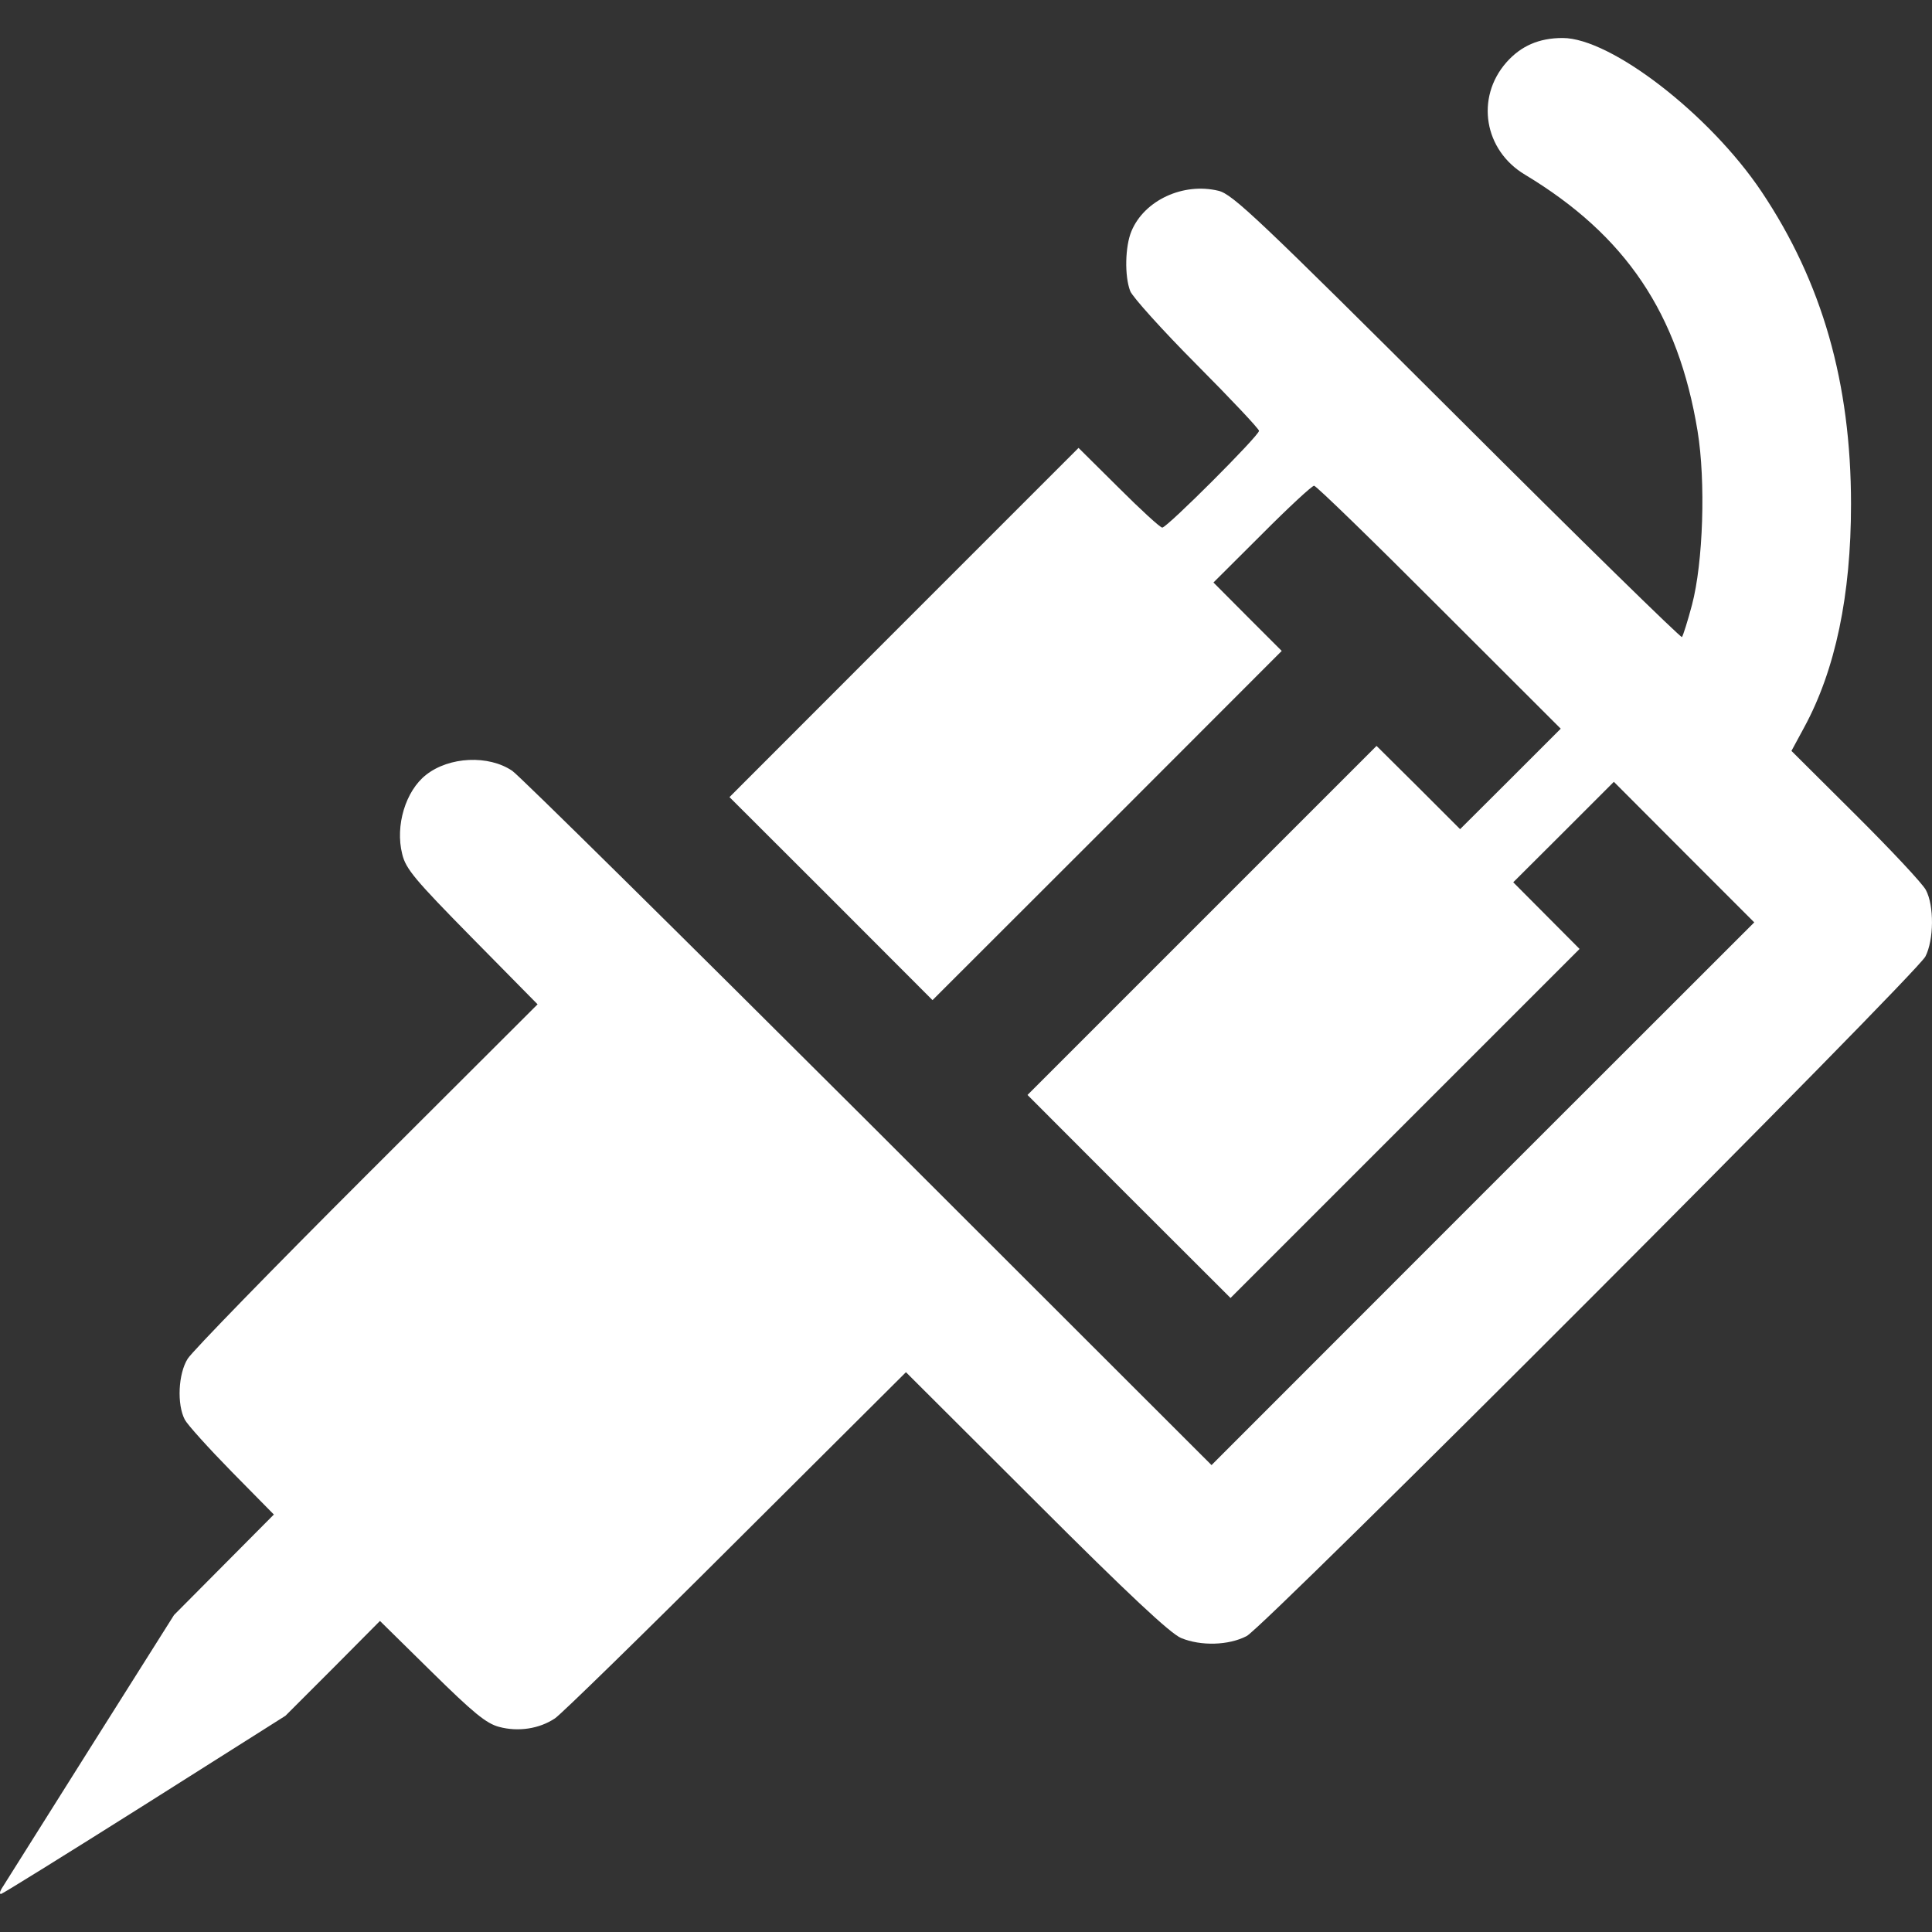 <svg width="12" height="12" viewBox="0 0 12 12" fill="none" xmlns="http://www.w3.org/2000/svg">
<rect x="0" y="0" width="12" height="12" fill="#333333" stroke="none"/>
<path d="M0.008 11.734C0.018 11.718 0.263 11.328 0.553 10.868L1.081 10.031L1.391 9.719L1.701 9.407L1.44 9.142C1.296 8.995 1.165 8.85 1.148 8.818C1.098 8.723 1.107 8.532 1.166 8.439C1.194 8.394 1.694 7.88 2.278 7.297L3.339 6.238L2.931 5.824C2.576 5.463 2.52 5.397 2.498 5.304C2.454 5.128 2.519 4.913 2.646 4.813C2.79 4.699 3.035 4.688 3.182 4.788C3.224 4.816 4.218 5.798 5.392 6.969L7.525 9.1L9.21 7.414L10.896 5.729L10.46 5.293L10.024 4.856L9.712 5.168L9.399 5.48L9.605 5.687L9.811 5.894L8.727 6.978L7.643 8.062L7.012 7.432L6.382 6.801L7.466 5.717L8.55 4.633L8.81 4.891L9.069 5.15L9.382 4.838L9.694 4.526L8.939 3.772C8.525 3.357 8.175 3.017 8.162 3.017C8.149 3.017 8.003 3.152 7.838 3.318L7.537 3.618L7.749 3.831L7.961 4.043L6.877 5.128L5.792 6.212L5.162 5.581L4.531 4.951L5.615 3.866L6.699 2.782L6.948 3.029C7.084 3.165 7.206 3.277 7.219 3.277C7.249 3.277 7.82 2.706 7.82 2.676C7.82 2.664 7.645 2.478 7.432 2.264C7.219 2.05 7.034 1.844 7.02 1.808C6.984 1.715 6.988 1.529 7.028 1.435C7.108 1.244 7.349 1.132 7.568 1.185C7.656 1.206 7.813 1.355 9.051 2.589C9.812 3.349 10.441 3.964 10.447 3.957C10.454 3.947 10.482 3.86 10.509 3.758C10.579 3.494 10.595 2.99 10.544 2.678C10.424 1.947 10.098 1.462 9.472 1.085C9.217 0.933 9.164 0.607 9.356 0.388C9.447 0.285 9.559 0.236 9.706 0.236C10.005 0.236 10.619 0.71 10.941 1.19C11.318 1.753 11.497 2.379 11.497 3.132C11.497 3.697 11.4 4.161 11.206 4.518L11.127 4.664L11.526 5.061C11.745 5.279 11.942 5.489 11.962 5.528C12.014 5.625 12.012 5.838 11.959 5.941C11.902 6.052 7.856 10.104 7.743 10.162C7.632 10.22 7.459 10.225 7.336 10.174C7.269 10.146 7.01 9.904 6.435 9.329L5.627 8.523L4.572 9.574C3.992 10.153 3.486 10.647 3.447 10.673C3.35 10.738 3.219 10.758 3.1 10.726C3.02 10.705 2.939 10.638 2.681 10.384L2.36 10.068L2.067 10.363L1.773 10.657L0.897 11.211C0.415 11.515 0.014 11.764 0.006 11.764C-0.003 11.764 -0.002 11.751 0.008 11.735L0.008 11.734Z" fill="white"/>
</svg>
